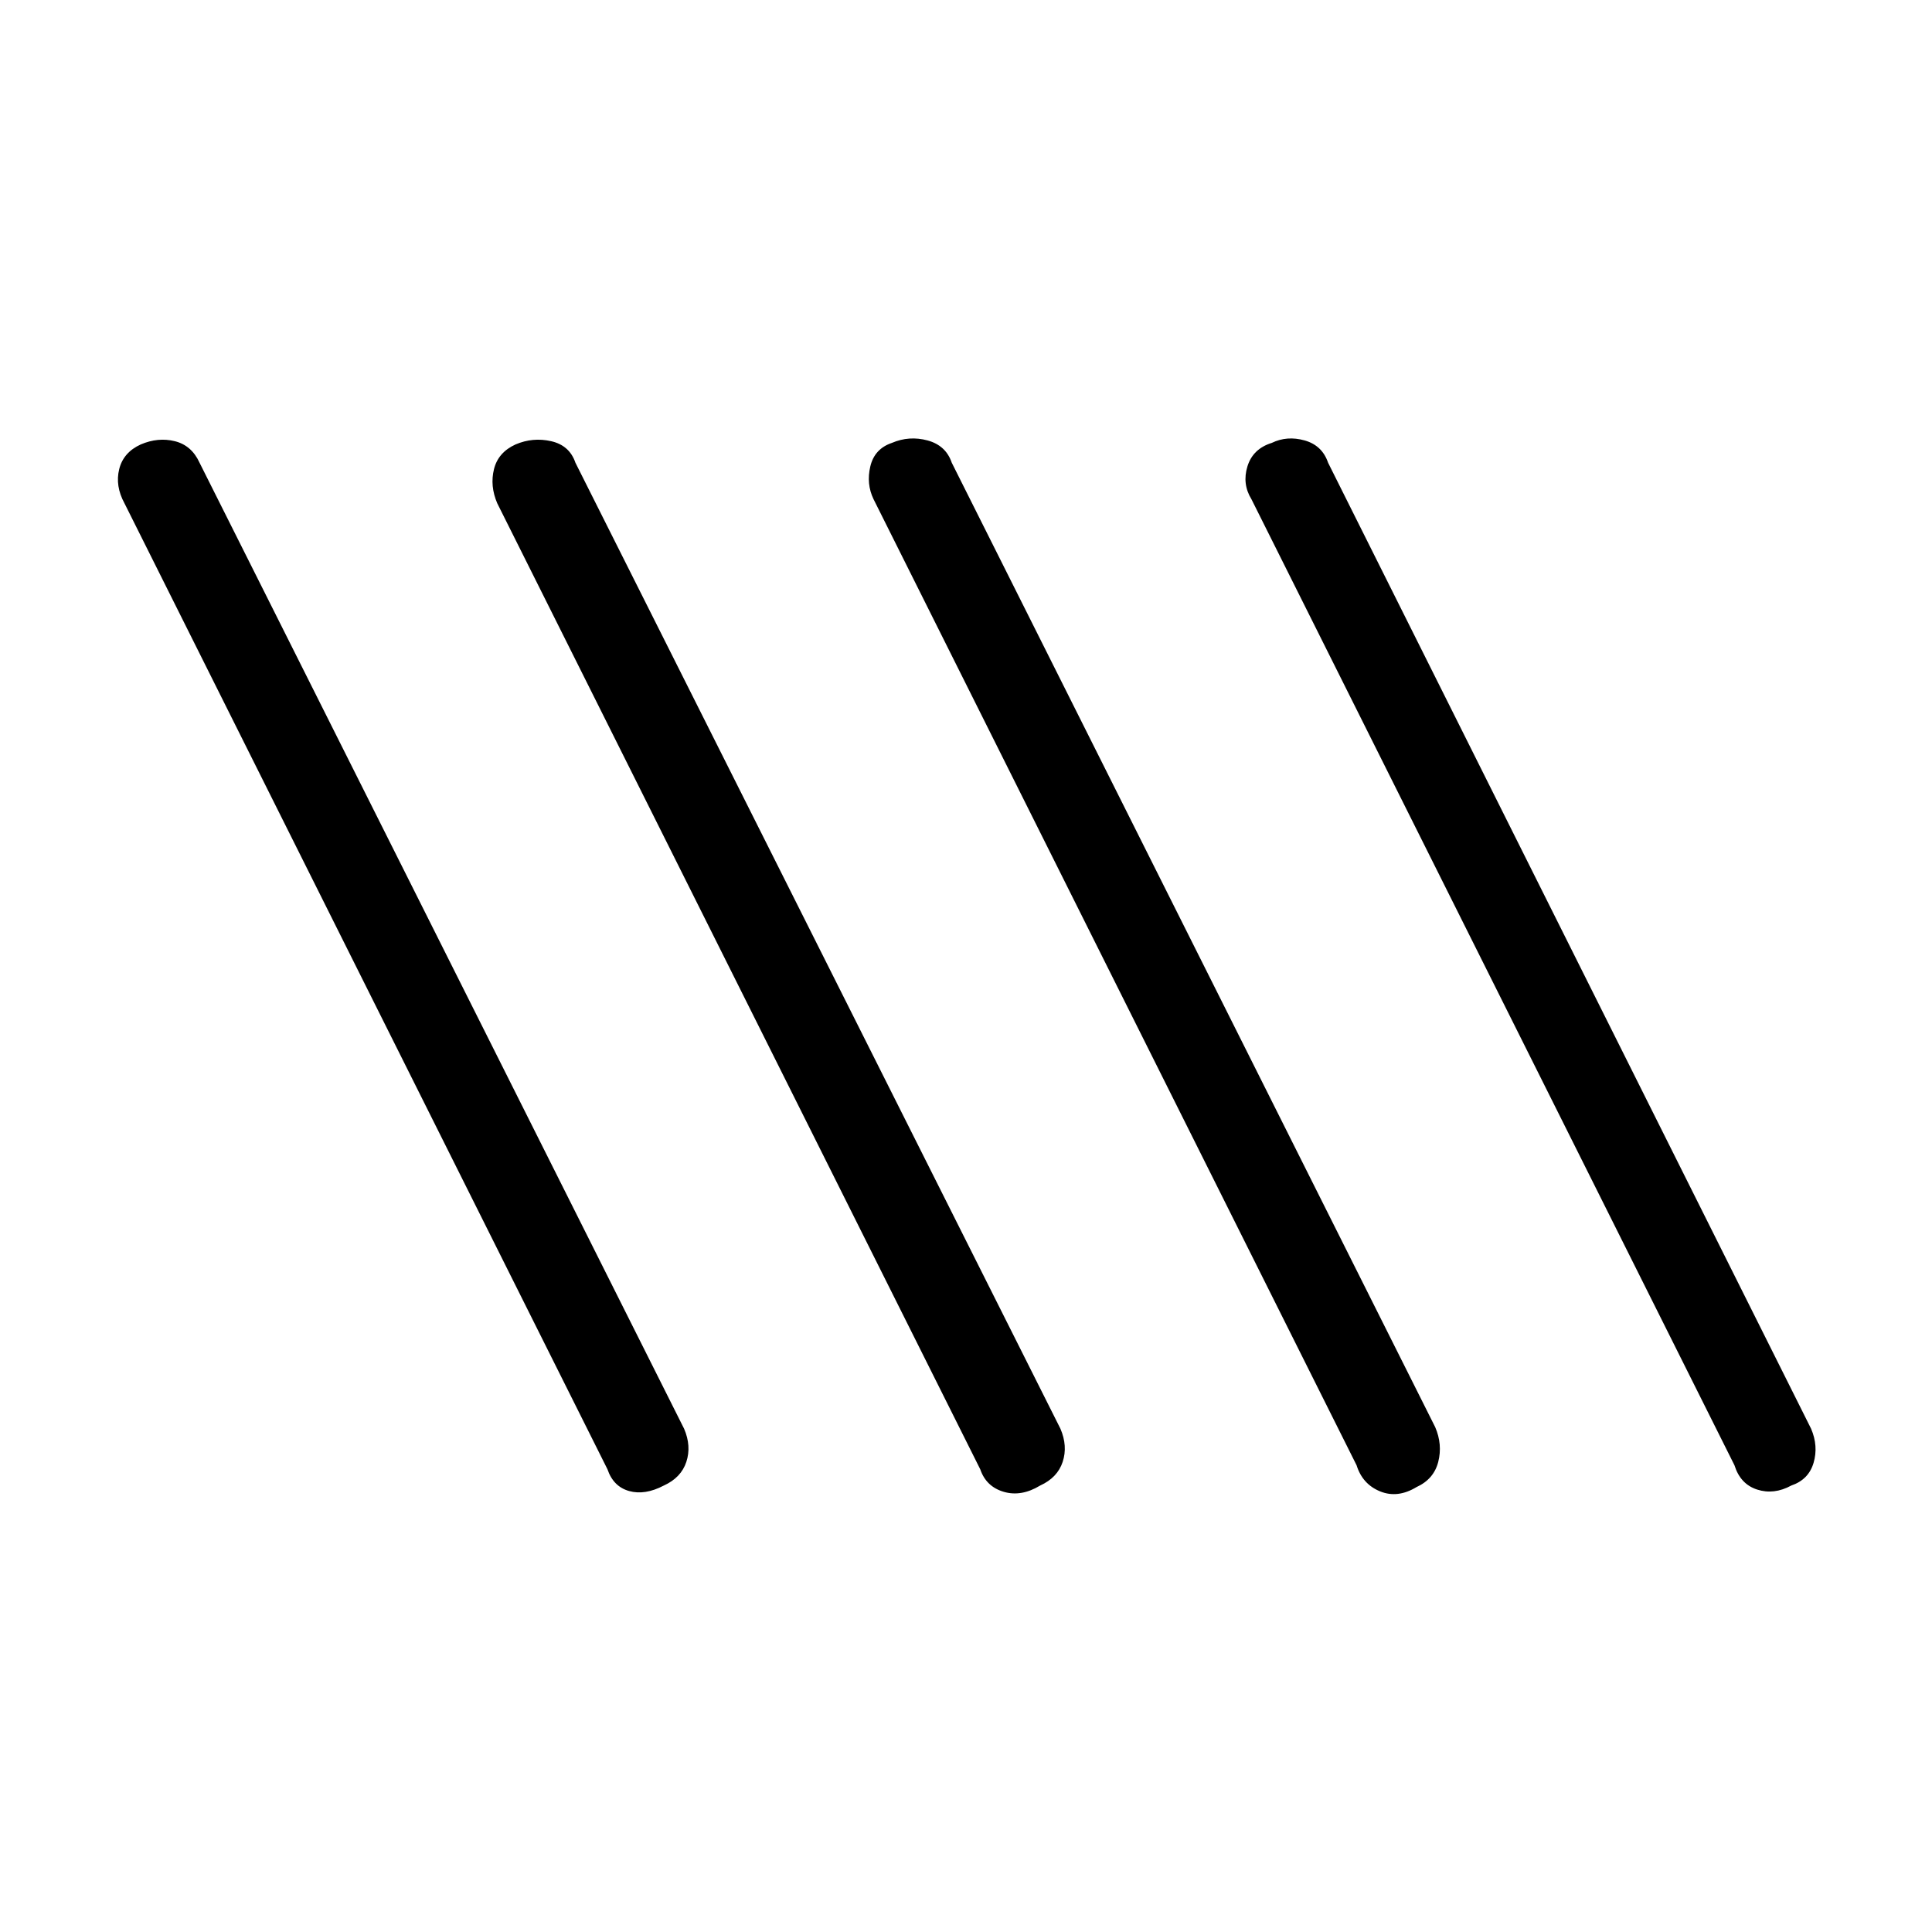 <svg xmlns="http://www.w3.org/2000/svg" height="48" viewBox="0 -960 960 960" width="48"><path d="M329.846-221.846q-9.384 4.923-17.231 2.731-7.846-2.193-10.769-10.808l-240-480q-4.692-8.615-2.615-16.962 2.077-8.346 10.692-12.269 8.615-3.692 16.962-1.615 8.346 2.077 12.269 10.692l240.769 480q3.692 8.615 1.116 16.462-2.577 7.846-11.193 11.769Zm187 0q-9.384 5.692-18.115 3.115-8.731-2.577-11.654-11.192l-240-480q-3.692-8.615-1.616-16.962 2.077-8.346 10.693-12.269 8.615-3.692 17.731-1.615 9.115 2.077 12.038 10.692l241 480q3.692 8.615 1.116 16.462-2.577 7.846-11.193 11.769Zm373.231 0q-8.615 4.692-16.962 2-8.346-2.692-11.269-12.077l-240-480q-4.692-7.615-2-16.346t12.077-11.654q7.615-3.692 16.346-1.231 8.731 2.462 11.654 11.077l240 480q3.692 8.615 1.231 16.962-2.462 8.346-11.077 11.269Zm-186.231.769q-9.384 5.692-18.115 2.116-8.731-3.577-11.654-12.962l-240-480q-3.692-7.615-1.616-16.346 2.077-8.731 10.693-11.654 8.615-3.692 17.731-1.231 9.115 2.462 12.038 11.077l240.231 479.231q3.692 8.615 1.5 17.231-2.192 8.615-10.808 12.538Z"/></svg>